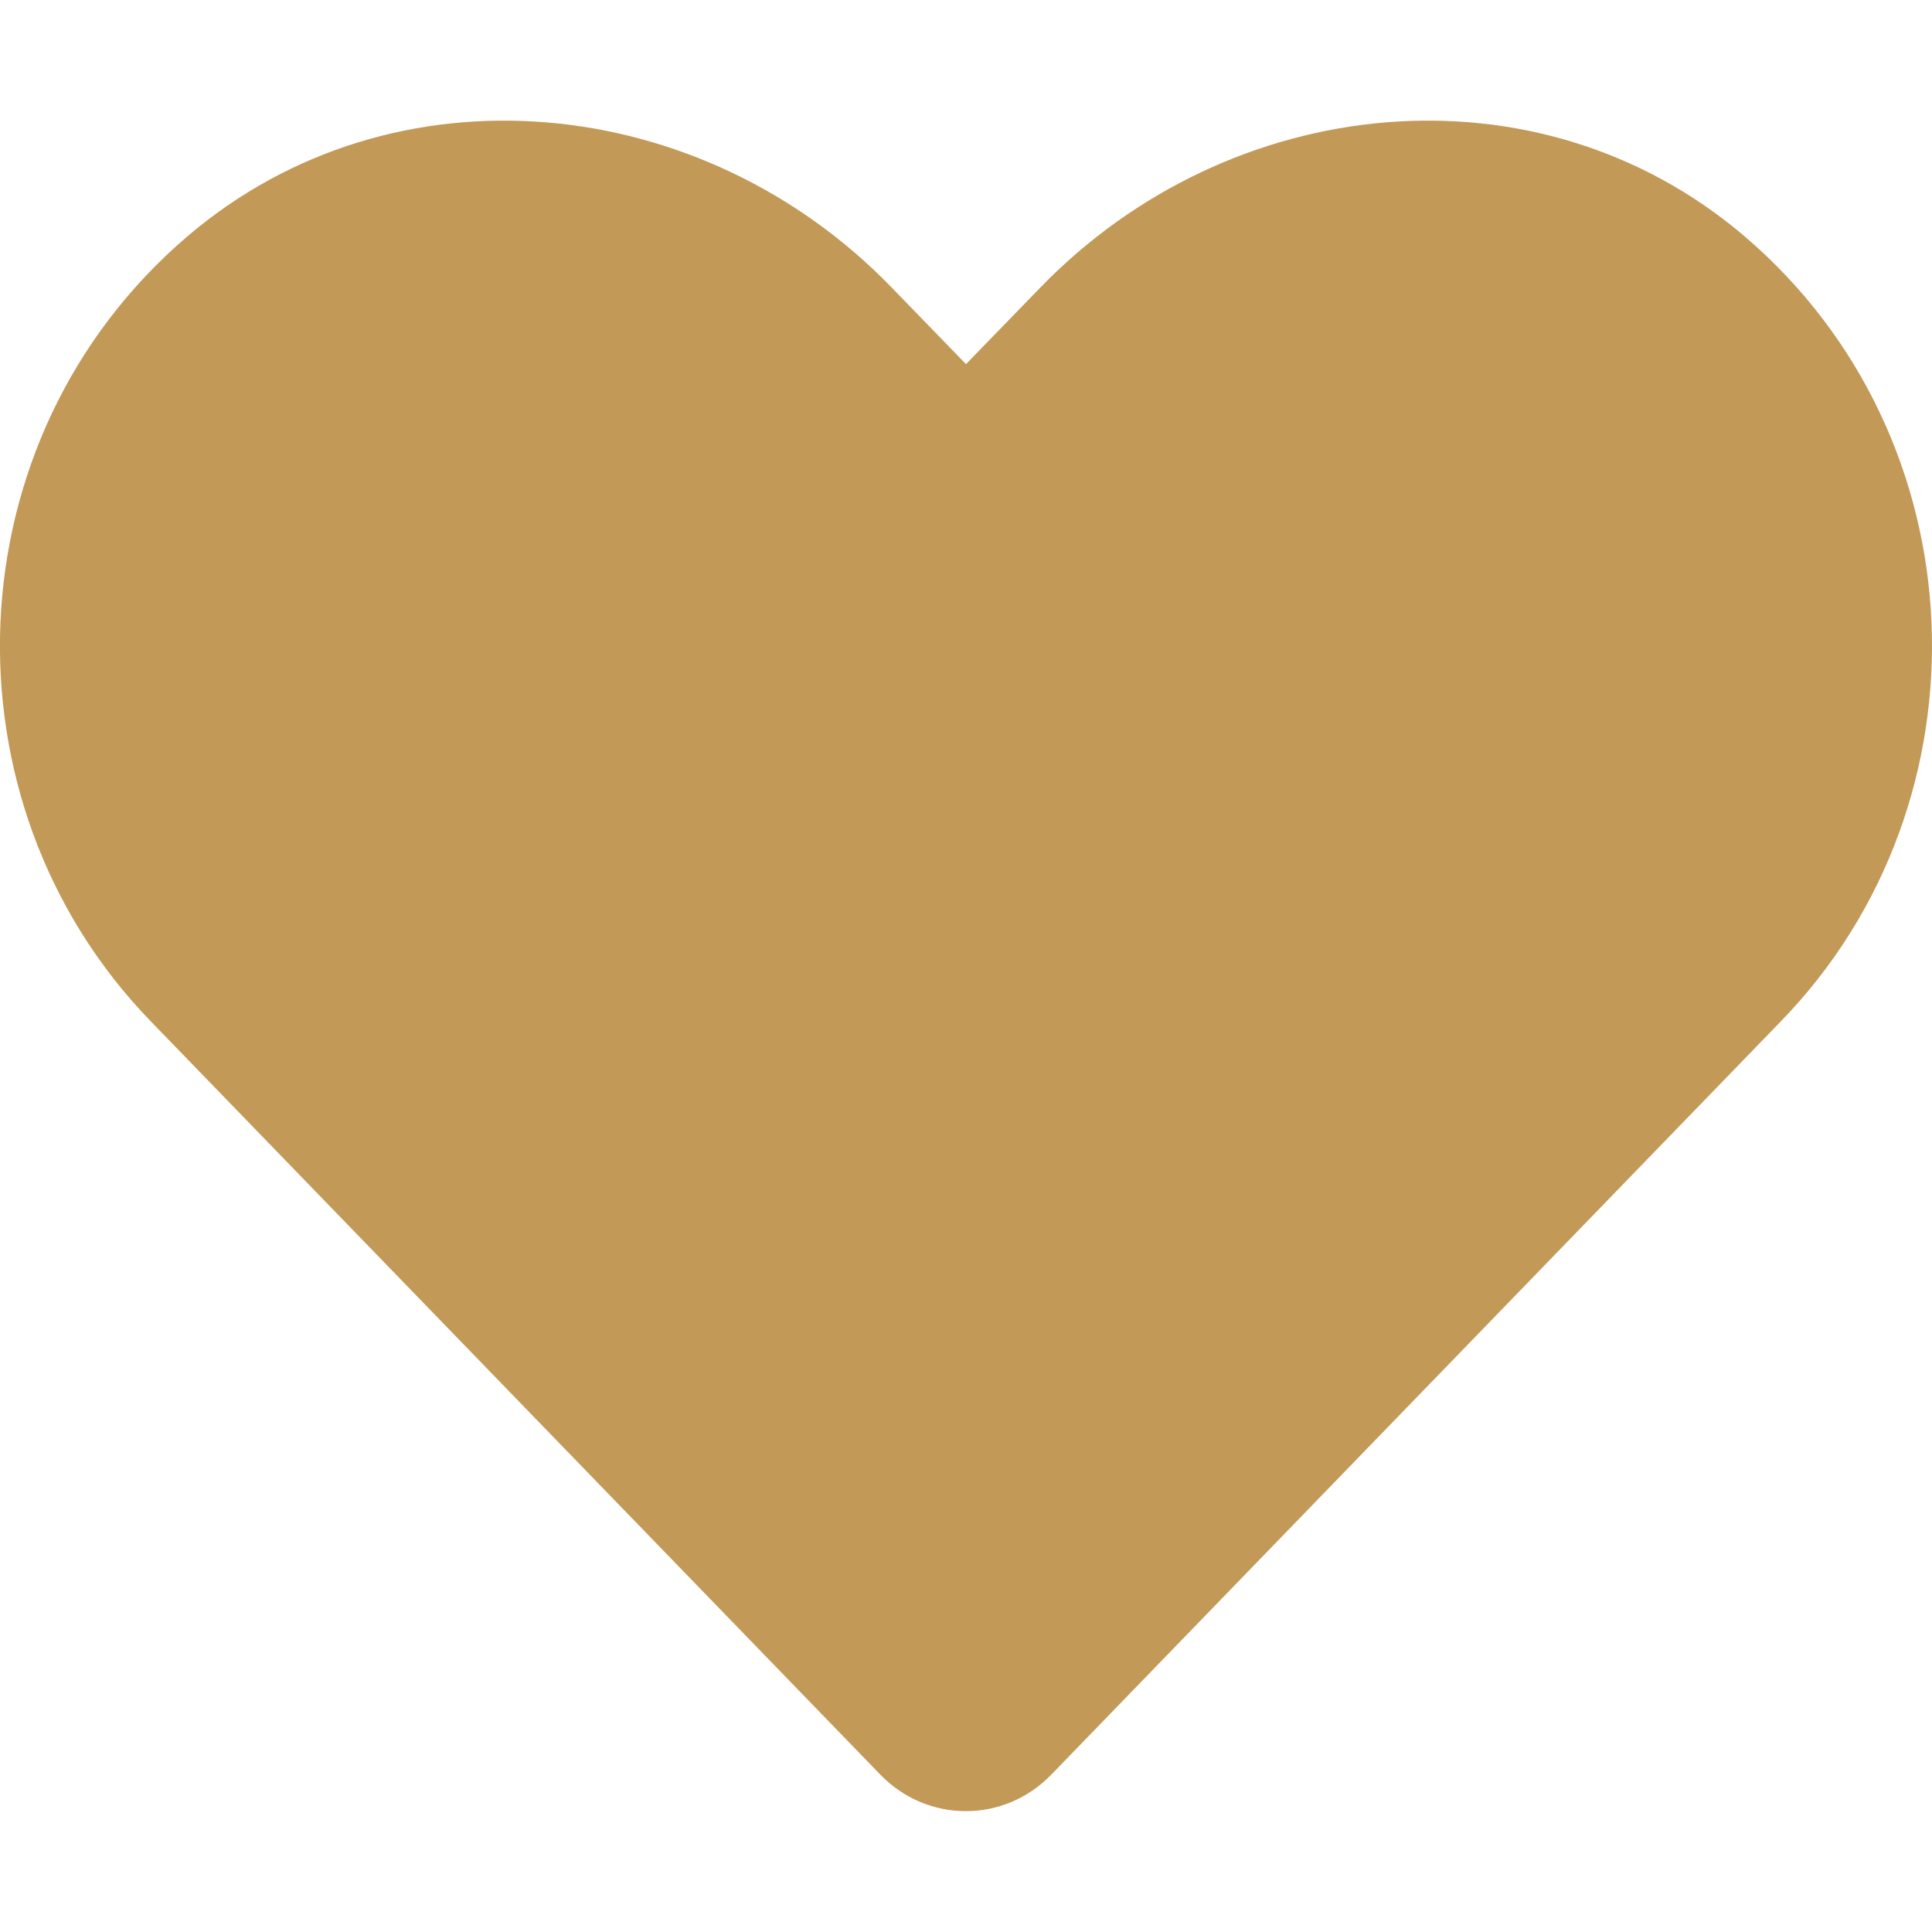 <svg xmlns="http://www.w3.org/2000/svg" viewBox="0 0 512 512"><path style="fill:#c29957;" d="M462.3 62.6C407.5 15.9 326 24.3 275.7 76.2L256 96.5l-19.7-20.3C186.1 24.3 104.5 15.9 49.7 62.6c-62.8 53.6-66.1 149.8-9.9 207.9l193.5 199.8c12.5 12.9 32.8 12.9 45.3 0l193.5-199.8c56.3-58.1 53-154.3-9.8-207.9z"/></svg>
<!--
Font Awesome Pro 5.3.1 by @fontawesome - https://fontawesome.com
License - https://fontawesome.com/license (Commercial License)
-->